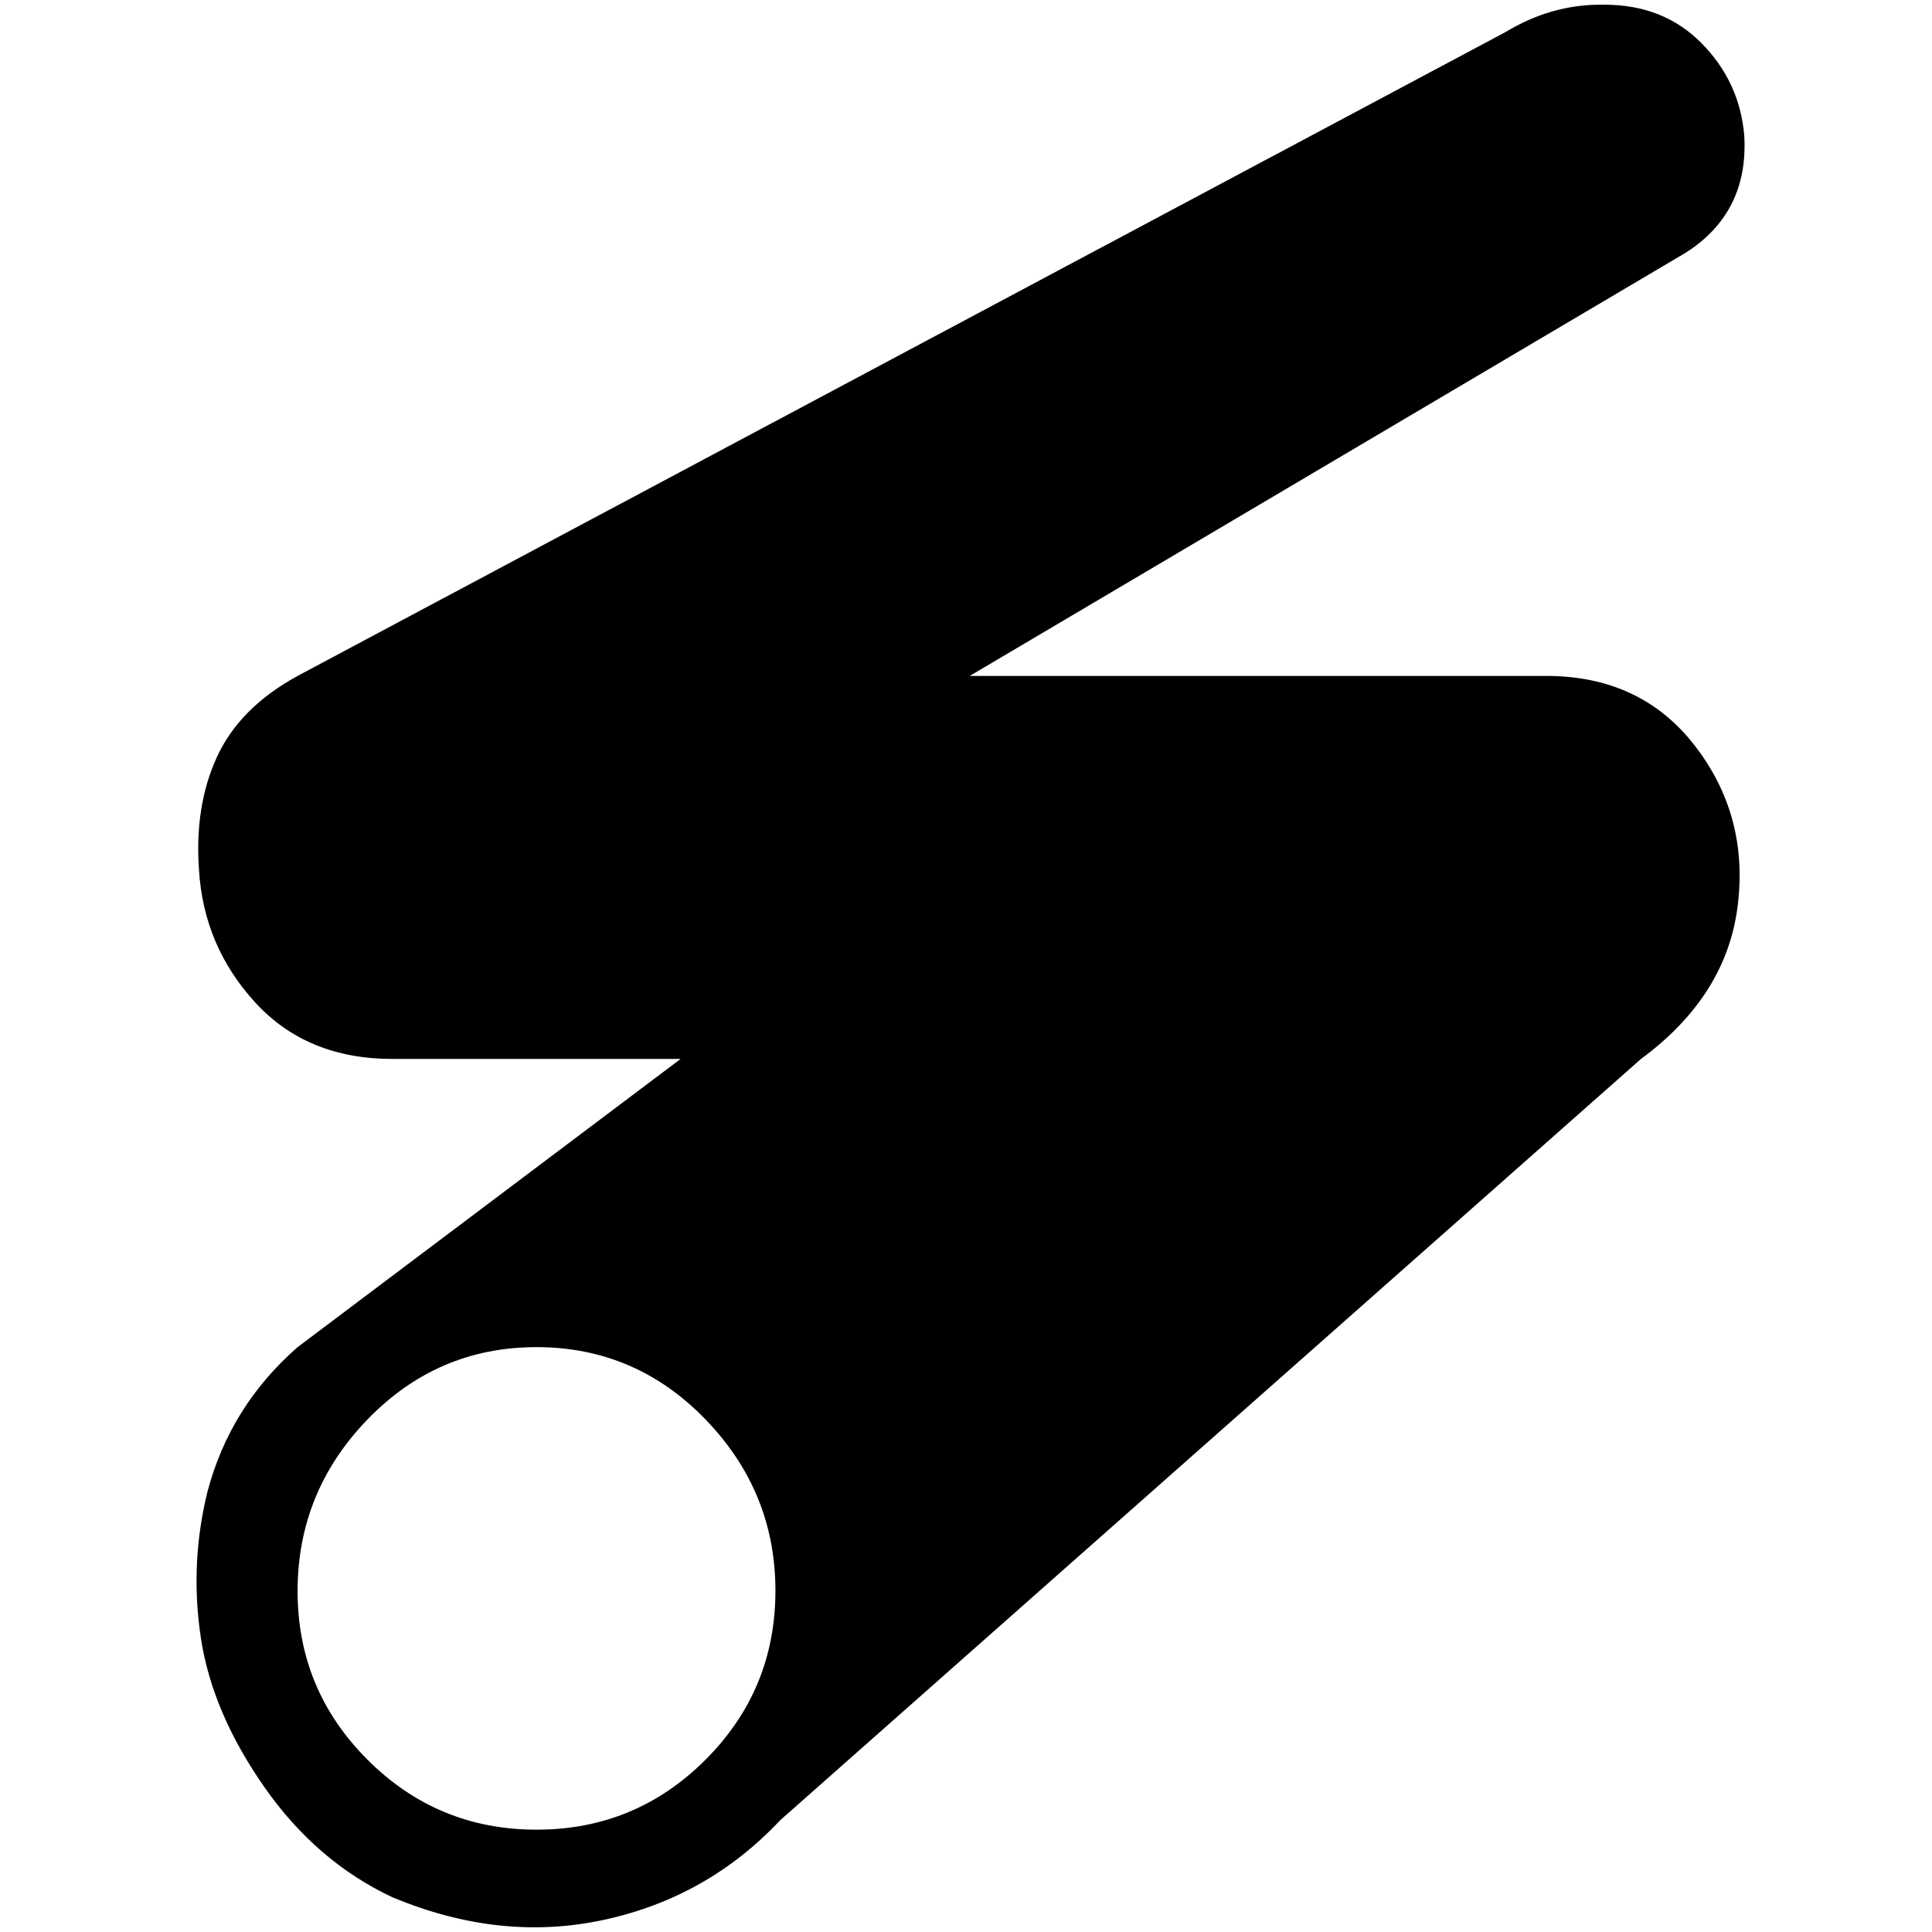 <?xml version="1.0" standalone="no"?>
<!DOCTYPE svg PUBLIC "-//W3C//DTD SVG 1.1//EN" "http://www.w3.org/Graphics/SVG/1.1/DTD/svg11.dtd" >
<svg xmlns="http://www.w3.org/2000/svg" xmlns:xlink="http://www.w3.org/1999/xlink" version="1.1" width="2048" height="2048" viewBox="-10 0 2058 2048">
   <path fill="currentColor"
d="M715 1123l-408 307q-72 63 -96 154q-19 77 -7 156t67.5 158.5t136.5 117.5q115 48 225.5 24t187.5 -106l917 -811q91 -67 103 -163t-45.5 -170.5t-158.5 -74.5h-614l763 -451q67 -43 62 -125q-5 -57 -45.5 -98t-103.5 -41h-4q-53 0 -101 29l-1287 686q-62 34 -86 86.5
t-19 120.5q5 81 60 141t146 60h307zM307 1690q0 -106 74.5 -183t180 -77t180 77t74.5 182.5t-74.5 180t-180 74.5t-180 -74.5t-74.5 -179.5z" />
</svg>
